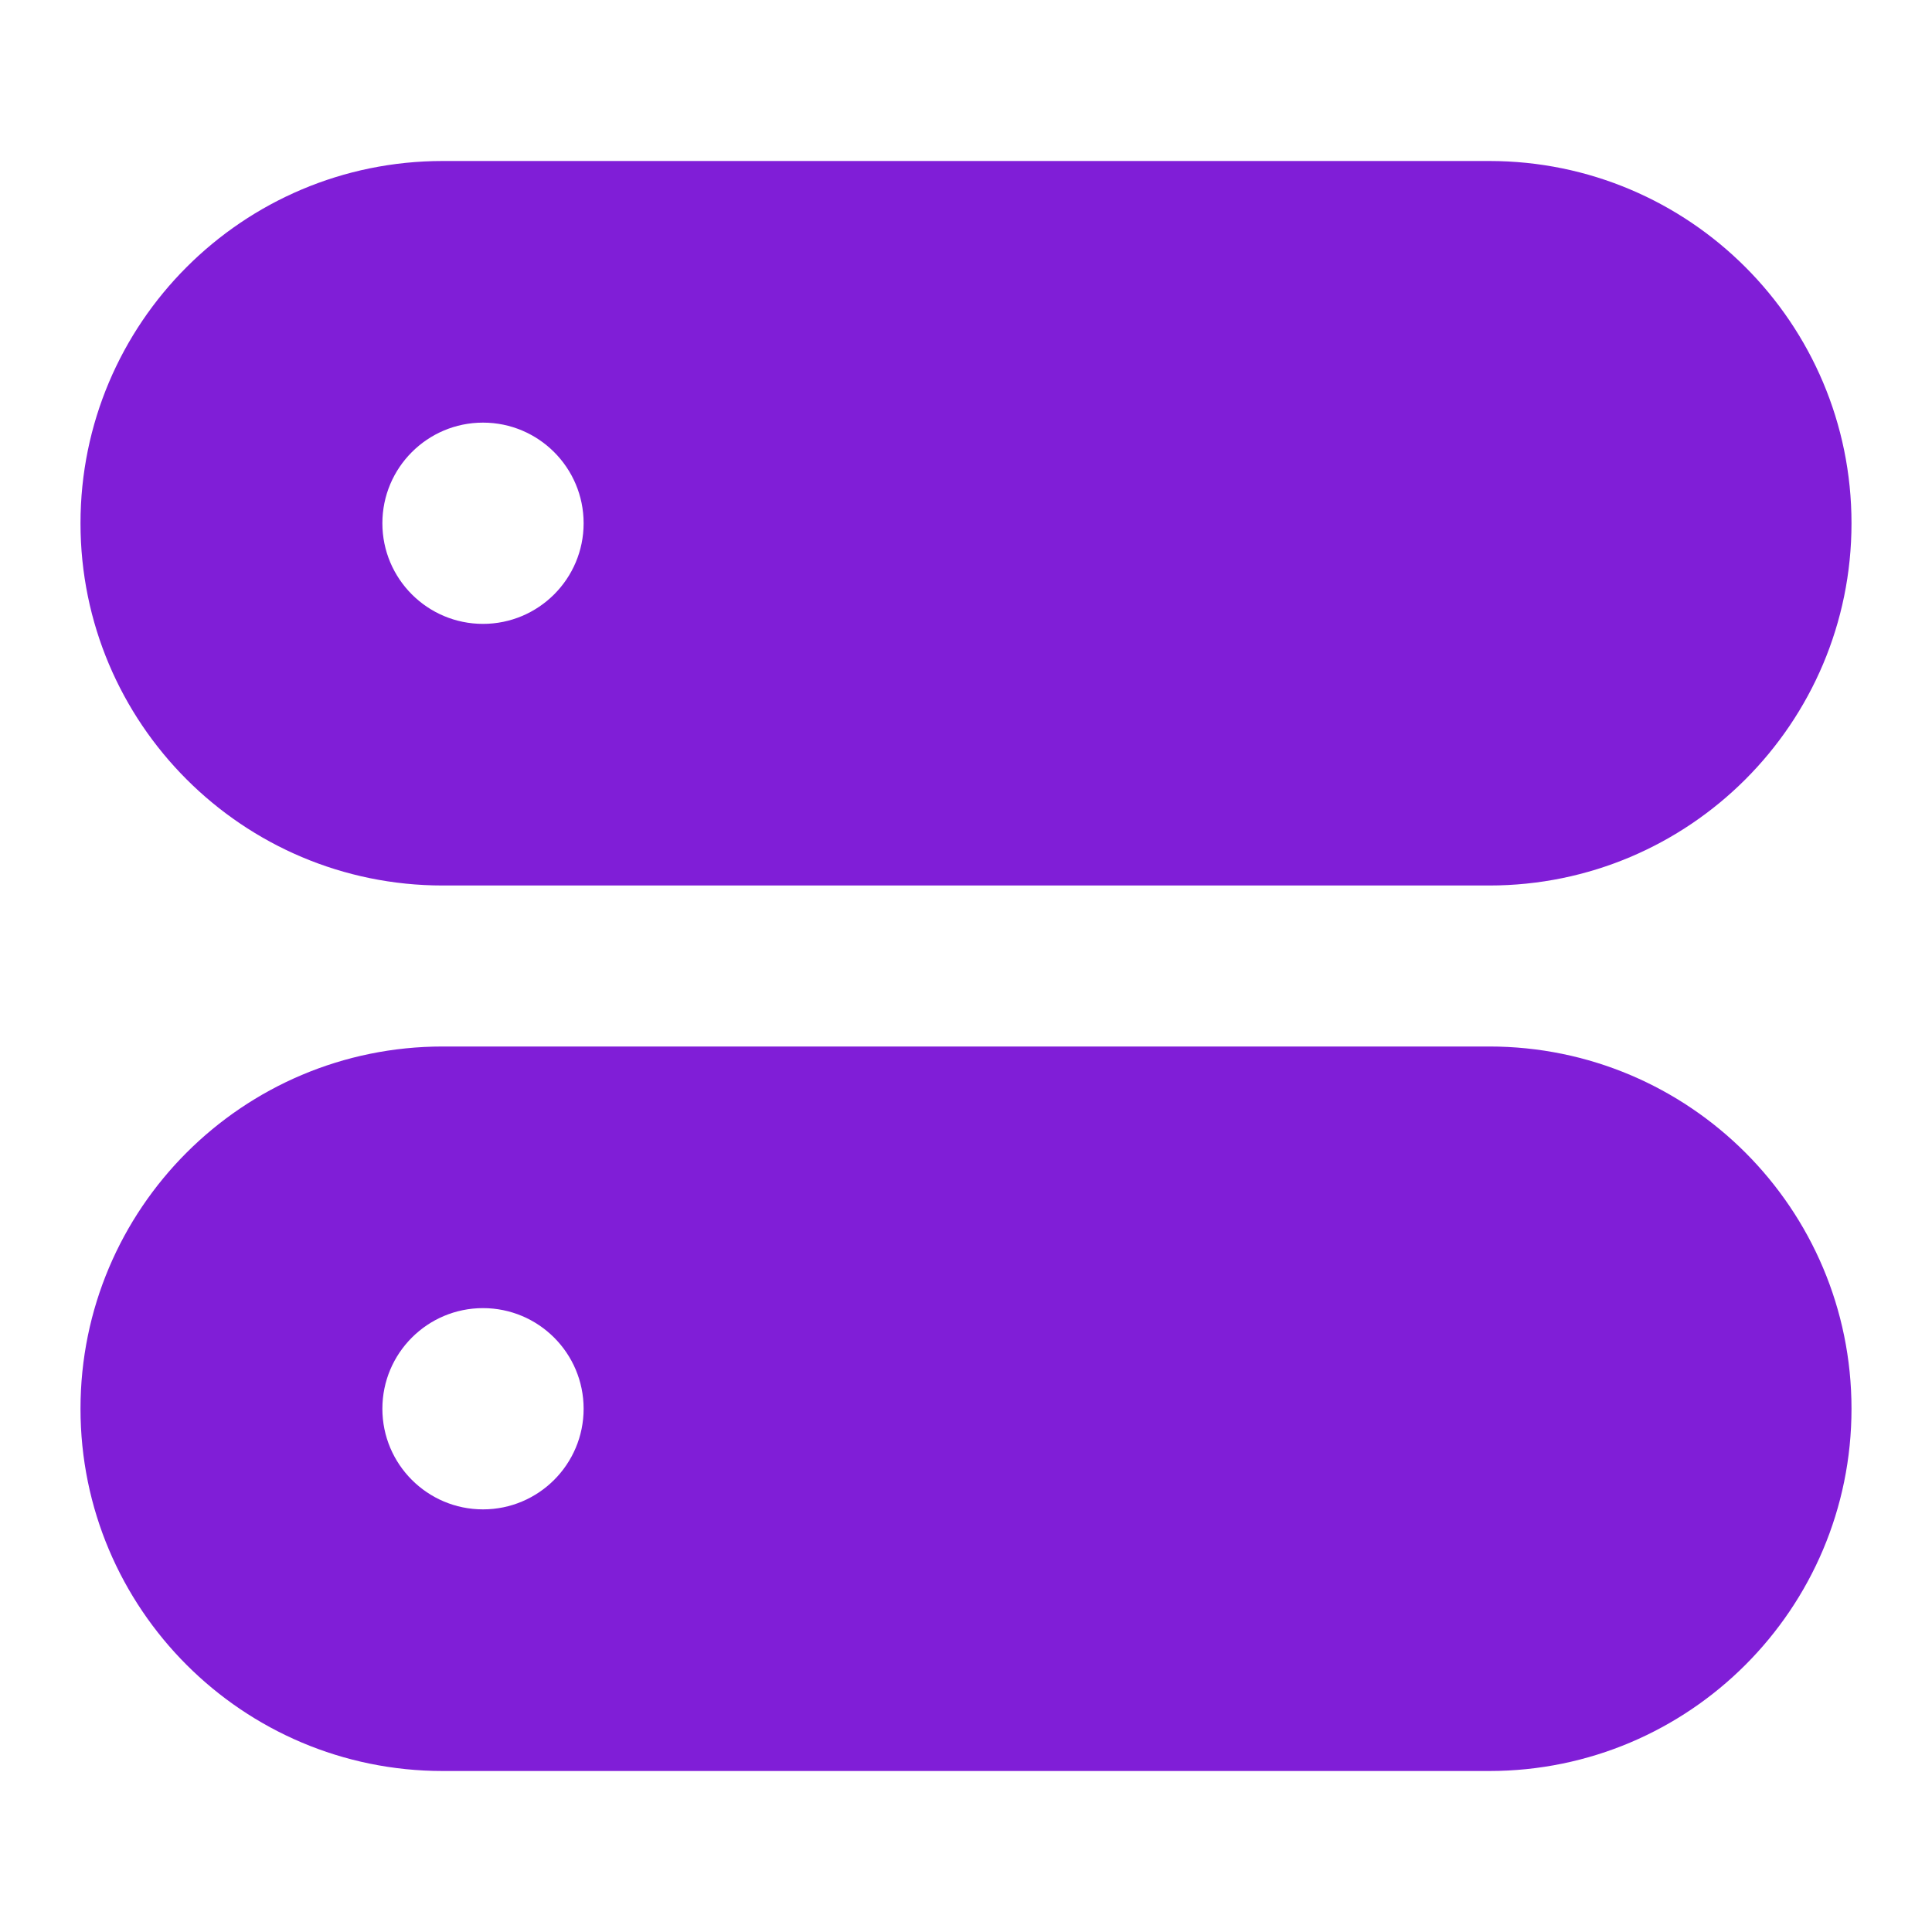 <svg width="24" height="24" viewBox="0 0 24 24" fill="none" xmlns="http://www.w3.org/2000/svg">
<path fill-rule="evenodd" clip-rule="evenodd" d="M5.5 2C3.015 2 1 4.015 1 6.5C1 8.985 3.015 11 5.5 11H18.5C20.985 11 23 8.985 23 6.5C23 4.015 20.985 2 18.5 2H5.5ZM4.75 6.5C4.75 5.81 5.31 5.25 6 5.25C6.69 5.25 7.25 5.81 7.25 6.5C7.25 7.19 6.69 7.75 6 7.75C5.31 7.75 4.75 7.19 4.75 6.5Z" fill="#801ED7"/>
<path fill-rule="evenodd" clip-rule="evenodd" d="M5.5 13C3.015 13 1 15.015 1 17.5C1 19.985 3.015 22 5.5 22H18.5C20.985 22 23 19.985 23 17.5C23 15.015 20.985 13 18.5 13H5.5ZM6 16.25C5.31 16.25 4.75 16.81 4.75 17.5C4.75 18.19 5.31 18.75 6 18.75C6.69 18.75 7.25 18.19 7.25 17.5C7.25 16.81 6.69 16.25 6 16.25Z" fill="#801ED7"/>
</svg>
